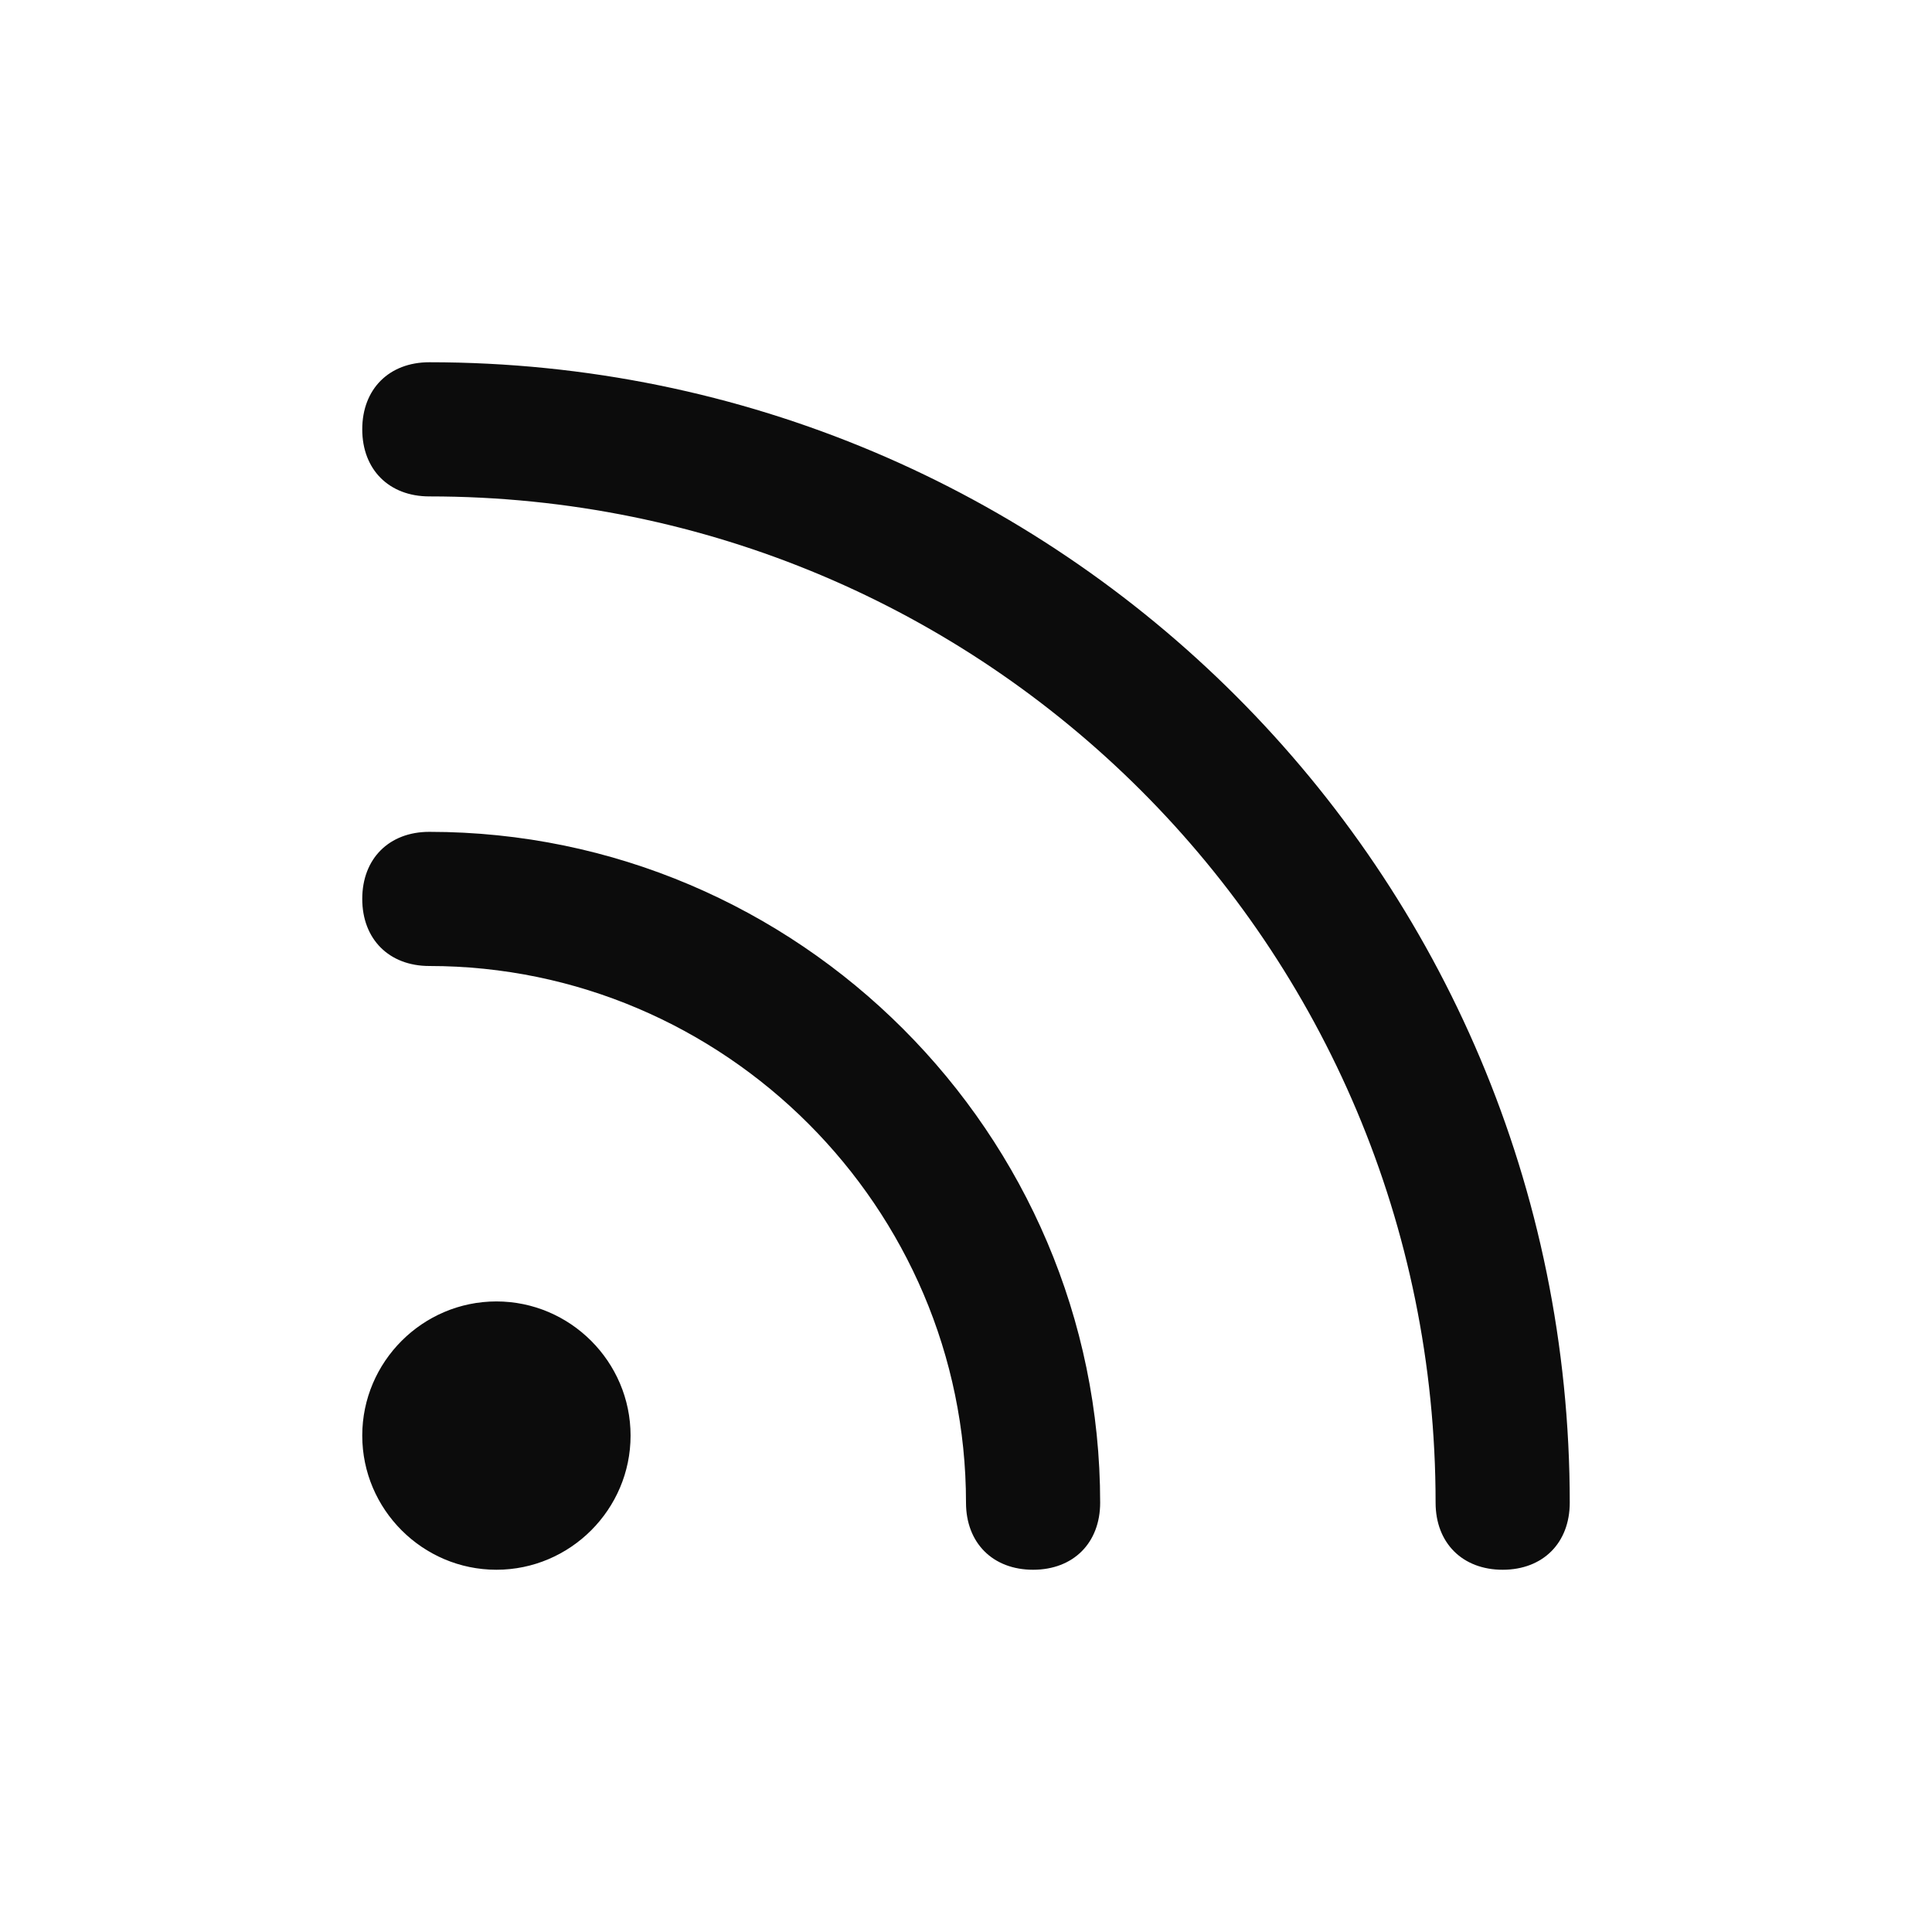 <svg enable-background="new 0 0 50 50" viewBox="0 0 50 50" xmlns="http://www.w3.org/2000/svg"><path clip-rule="evenodd" d="m11.111 9.375c-1.042 0-1.736.694-1.736 1.736s.694 1.736 1.736 1.736c14.41 0 26.042 11.632 26.042 26.042 0 1.042.694 1.736 1.736 1.736s1.736-.694 1.736-1.736c0-16.32-13.194-29.514-29.514-29.514zm17.361 29.514c0 1.042-.694 1.736-1.736 1.736s-1.736-.694-1.736-1.736c0-7.639-6.25-13.889-13.889-13.889-1.042 0-1.736-.694-1.736-1.736 0-1.042.694-1.736 1.736-1.736 9.549 0 17.361 7.812 17.361 17.361zm-19.097-1.736c0-1.91 1.562-3.472 3.472-3.472s3.472 1.562 3.472 3.472c0 1.91-1.562 3.472-3.472 3.472s-3.472-1.562-3.472-3.472z" fill-opacity=".95" fill-rule="evenodd"/></svg>